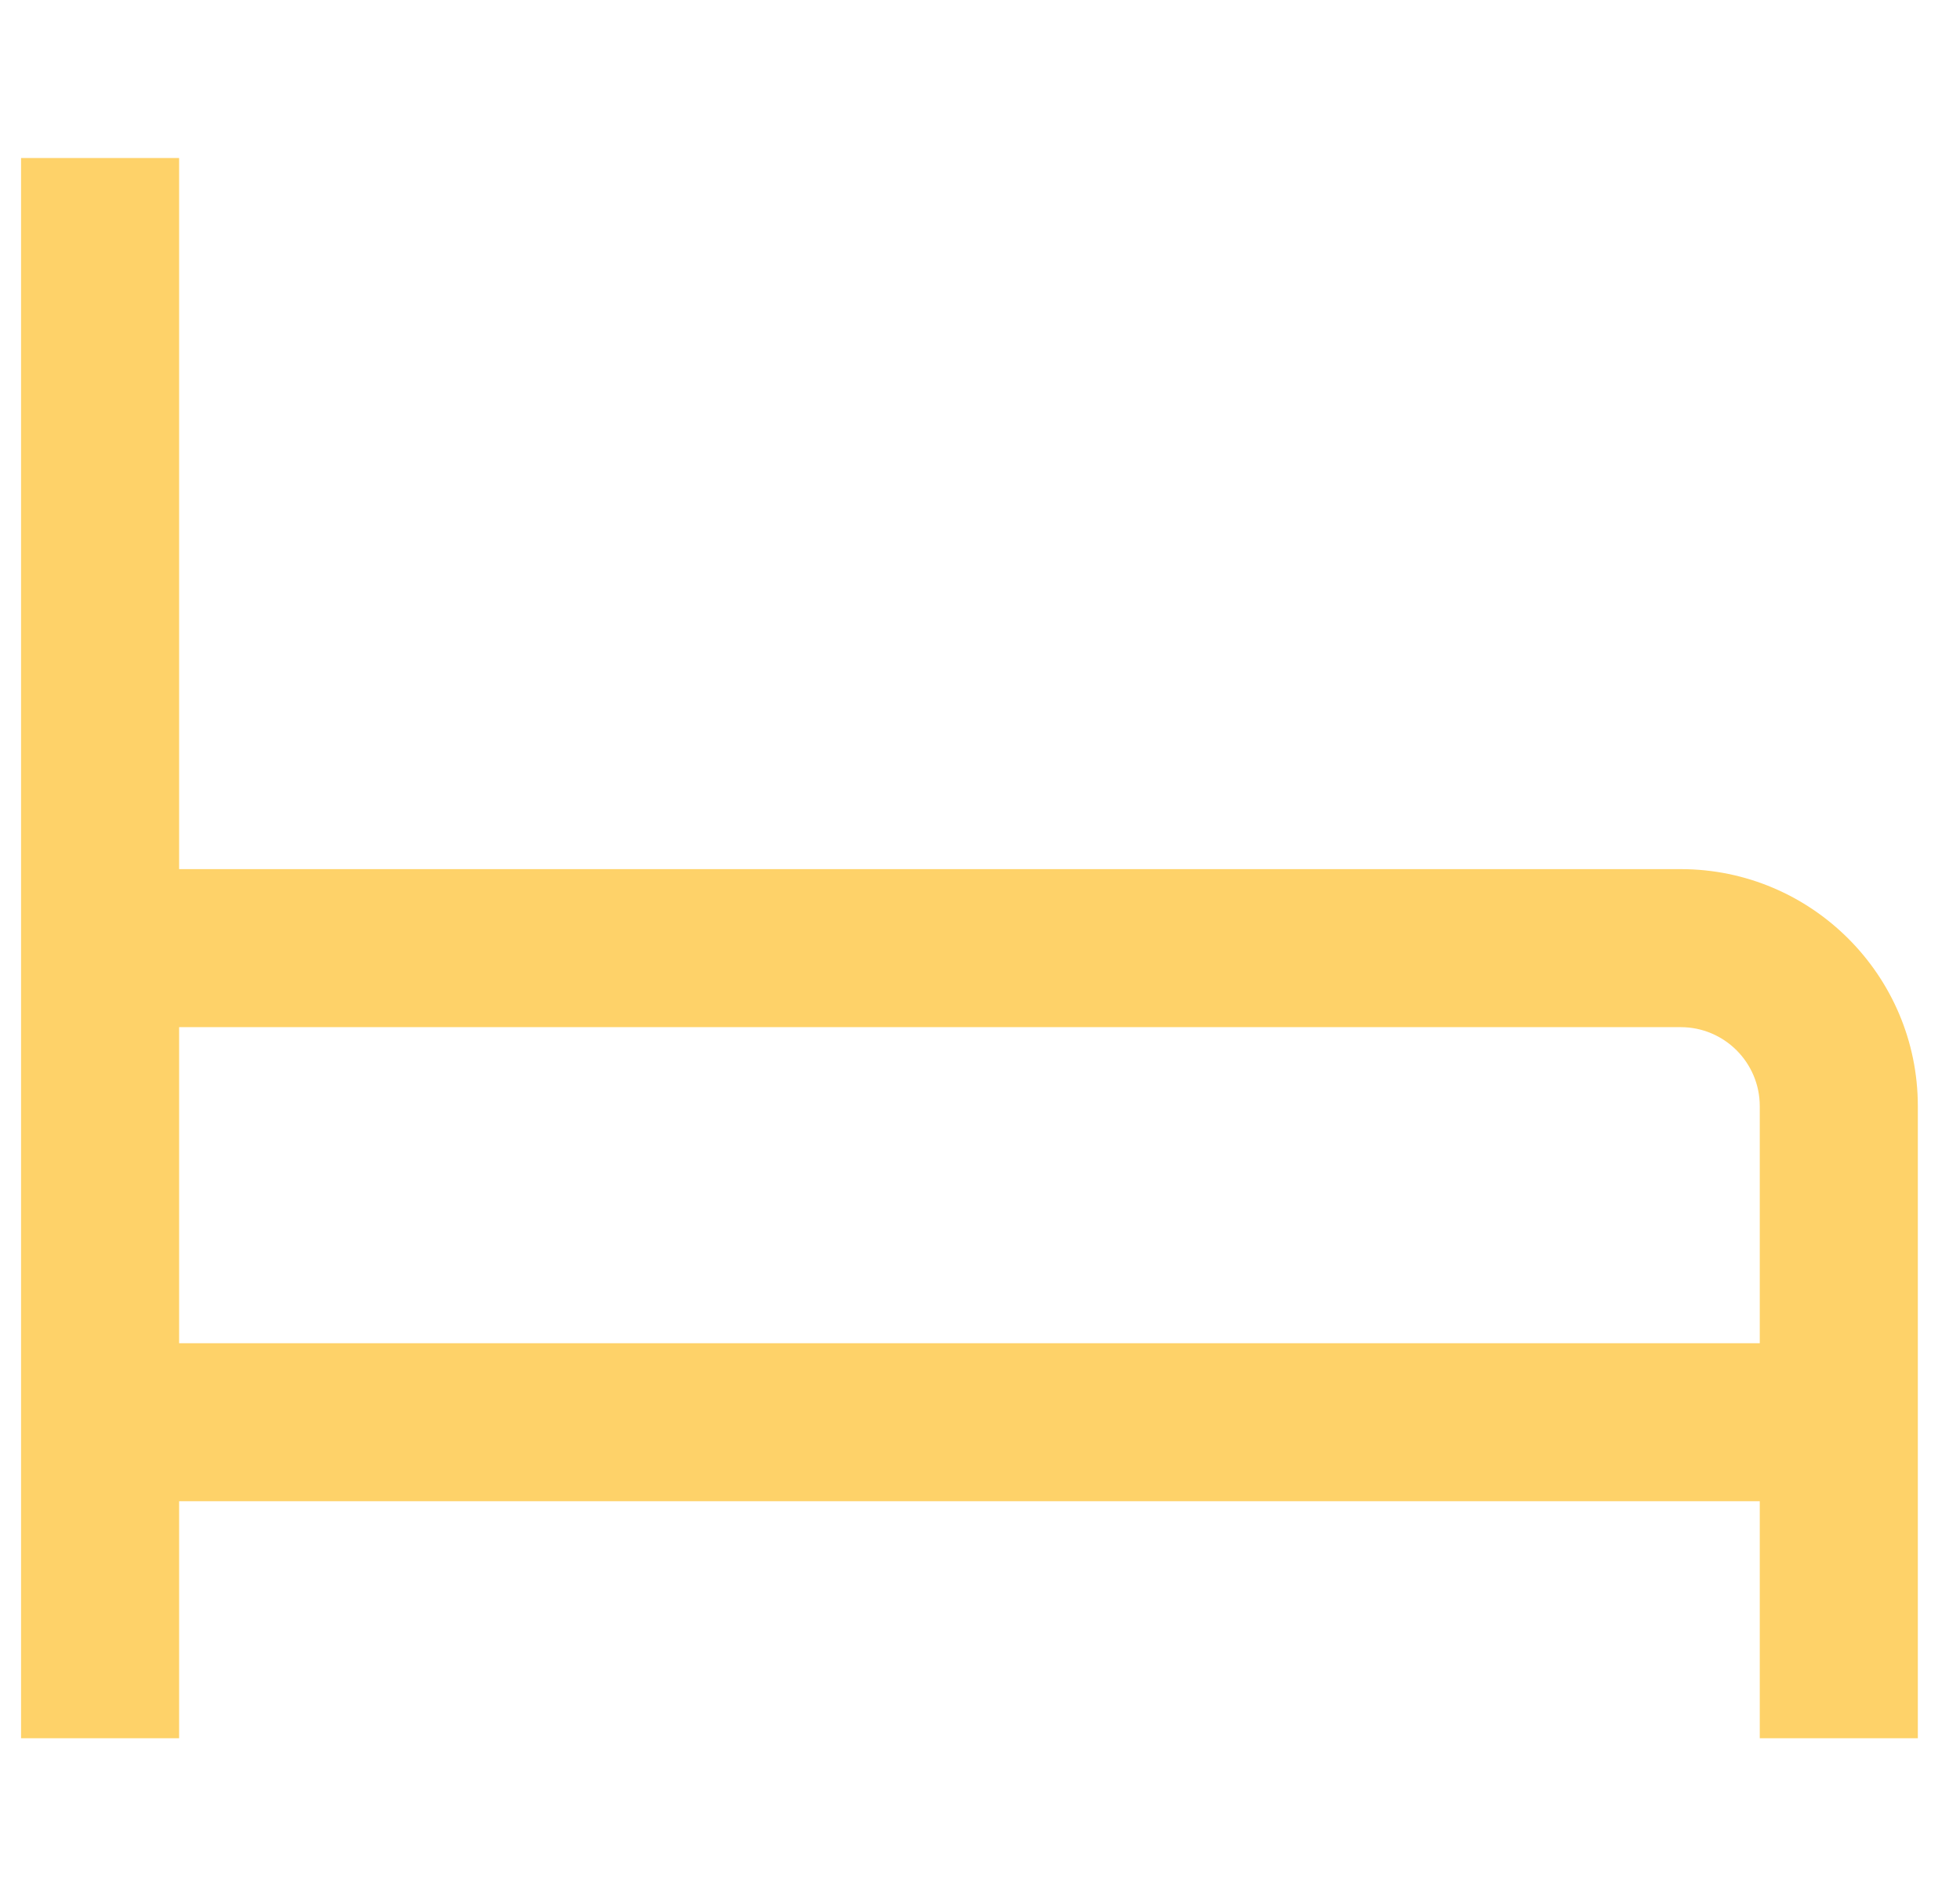 <svg width="31" height="30" viewBox="0 0 31 30" fill="none" xmlns="http://www.w3.org/2000/svg">
<g clip-path="url(#clip0_10210_750)">
<path d="M26.583 13.75H2.833V2.5H0.333V27.5H2.833V23.75H27.833V27.5H30.333V17.5C30.333 15.432 28.651 13.75 26.583 13.75ZM2.833 21.25V16.25H26.583C27.273 16.25 27.833 16.811 27.833 17.5V21.25H2.833Z" fill="#FED269"/>
</g>
<defs>
<clipPath id="clip0_10210_750">
<rect width="30" height="30" fill="white" transform="translate(0.333)"/>
</clipPath>
</defs>
</svg>
